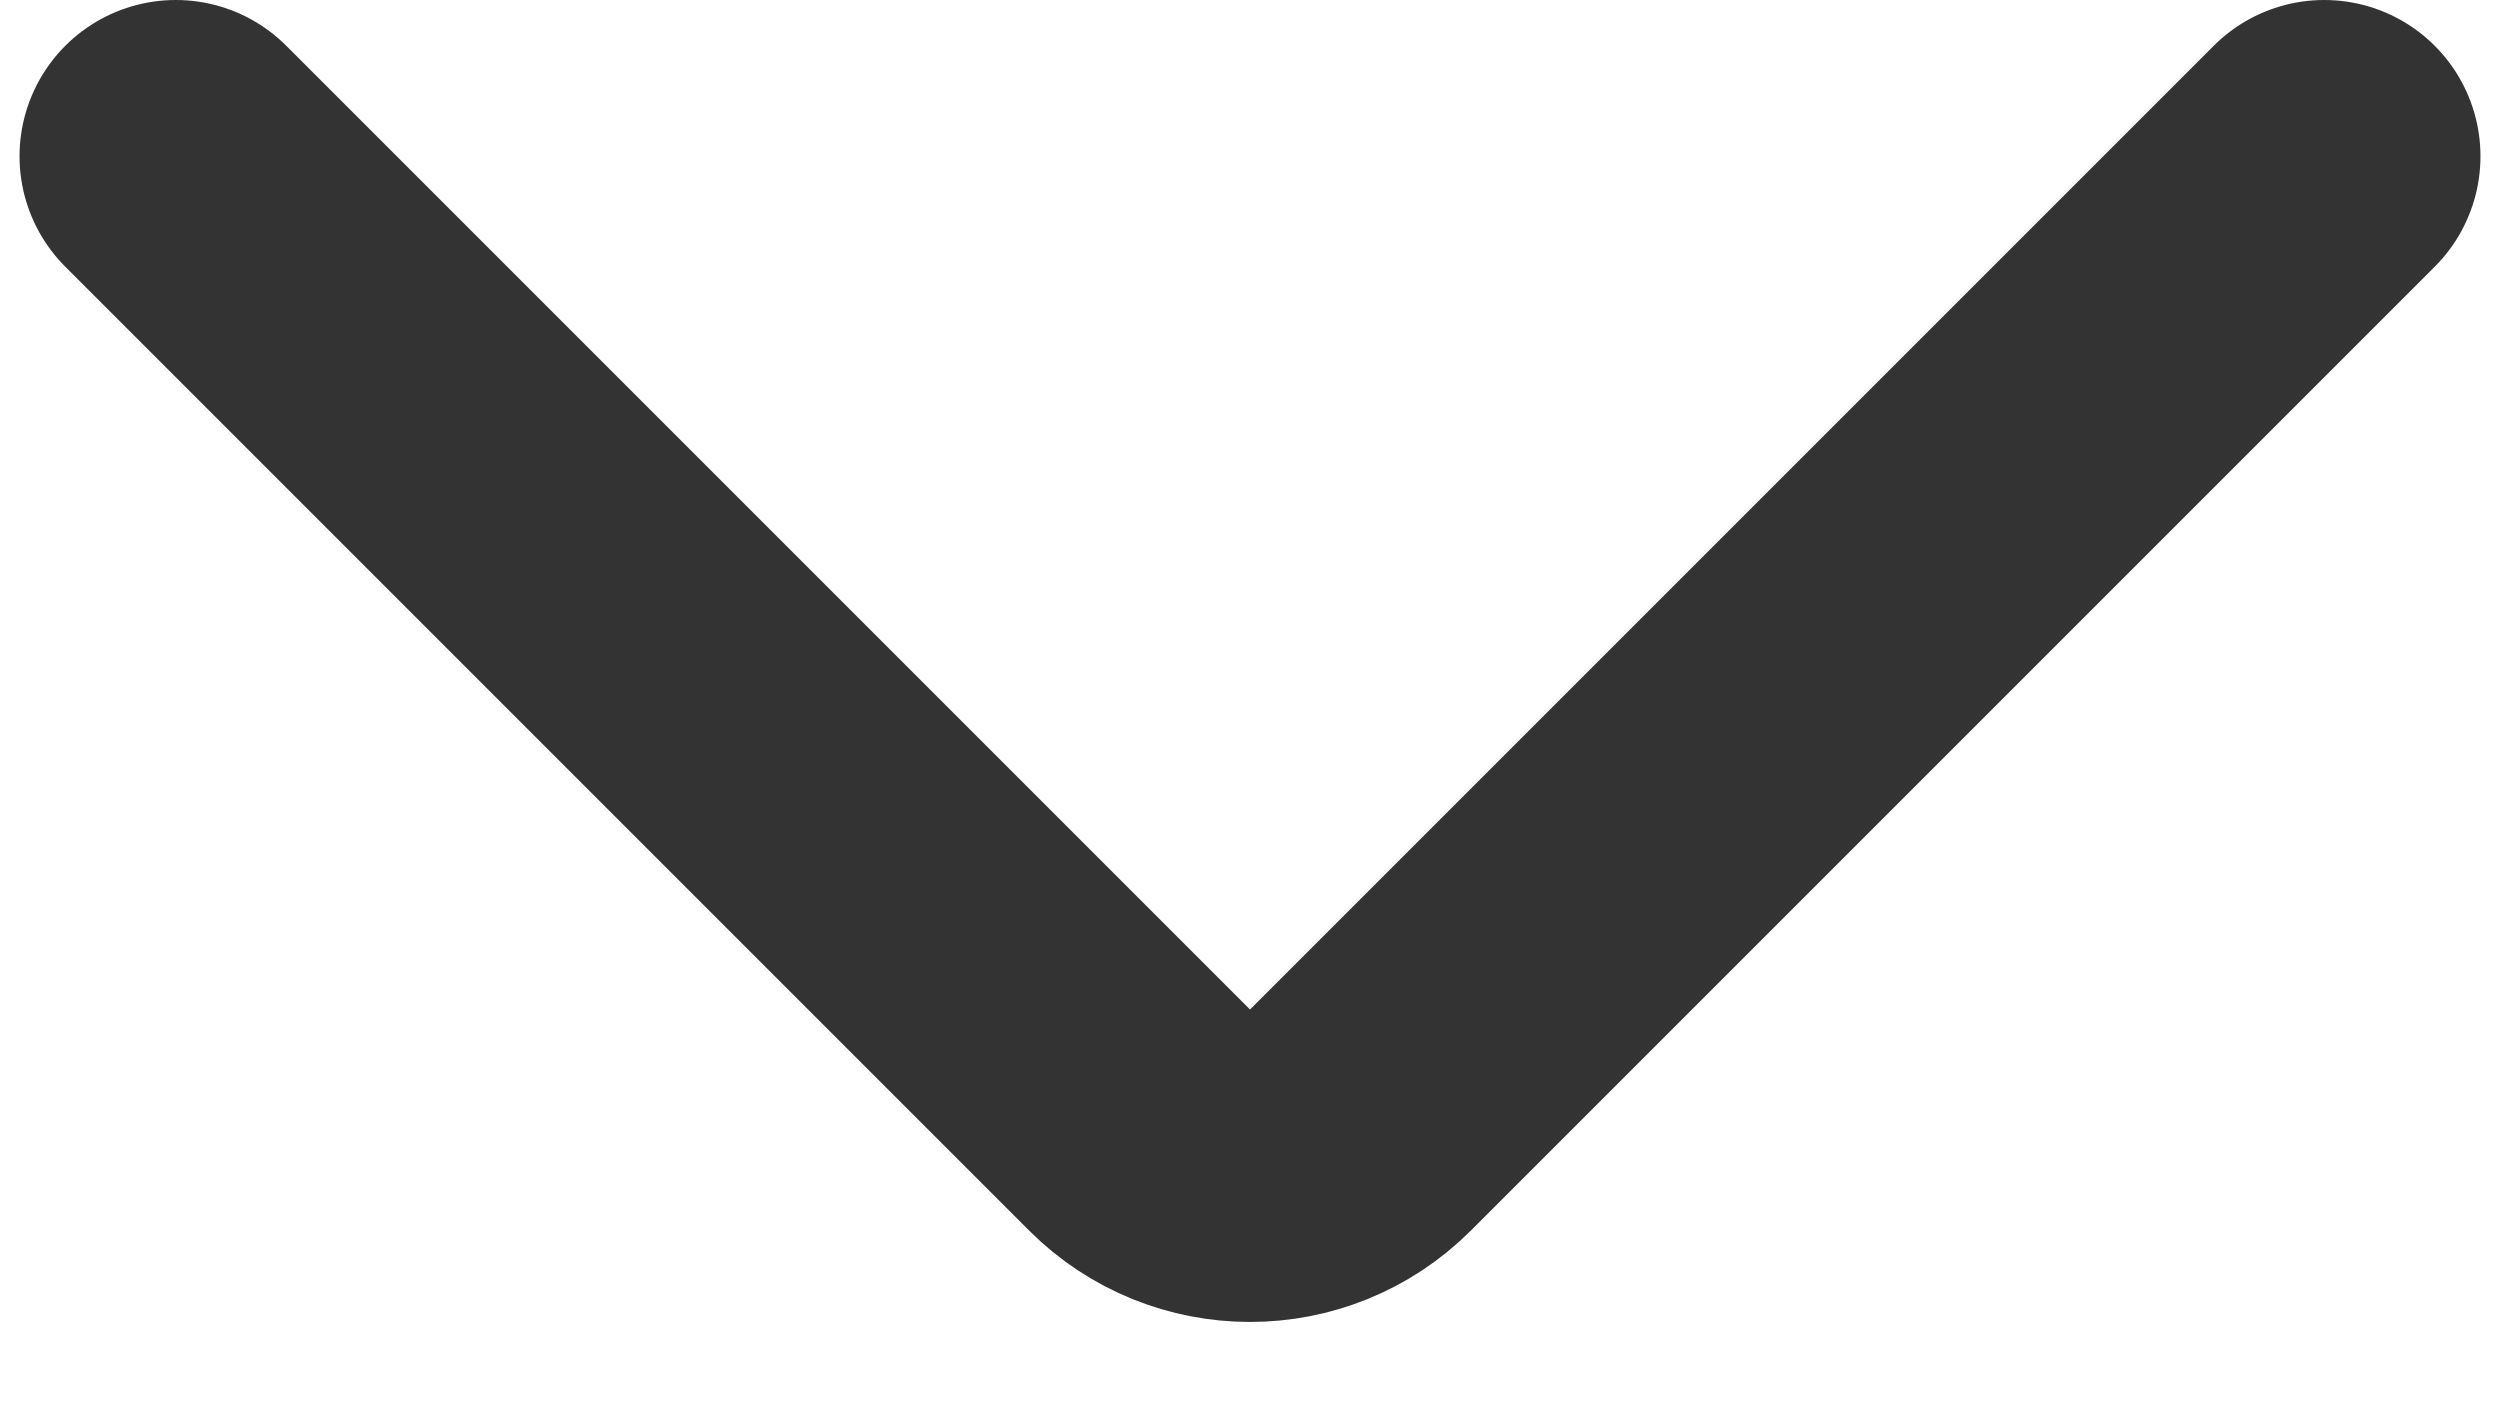 <svg width="16" height="9" viewBox="0 0 16 9" fill="none" xmlns="http://www.w3.org/2000/svg">
<path d="M14.875 1L8.707 7.168C8.317 7.558 7.683 7.558 7.293 7.168L1.125 1" stroke="#333333" stroke-width="2" stroke-linecap="round" stroke-linejoin="round"/>
</svg>
